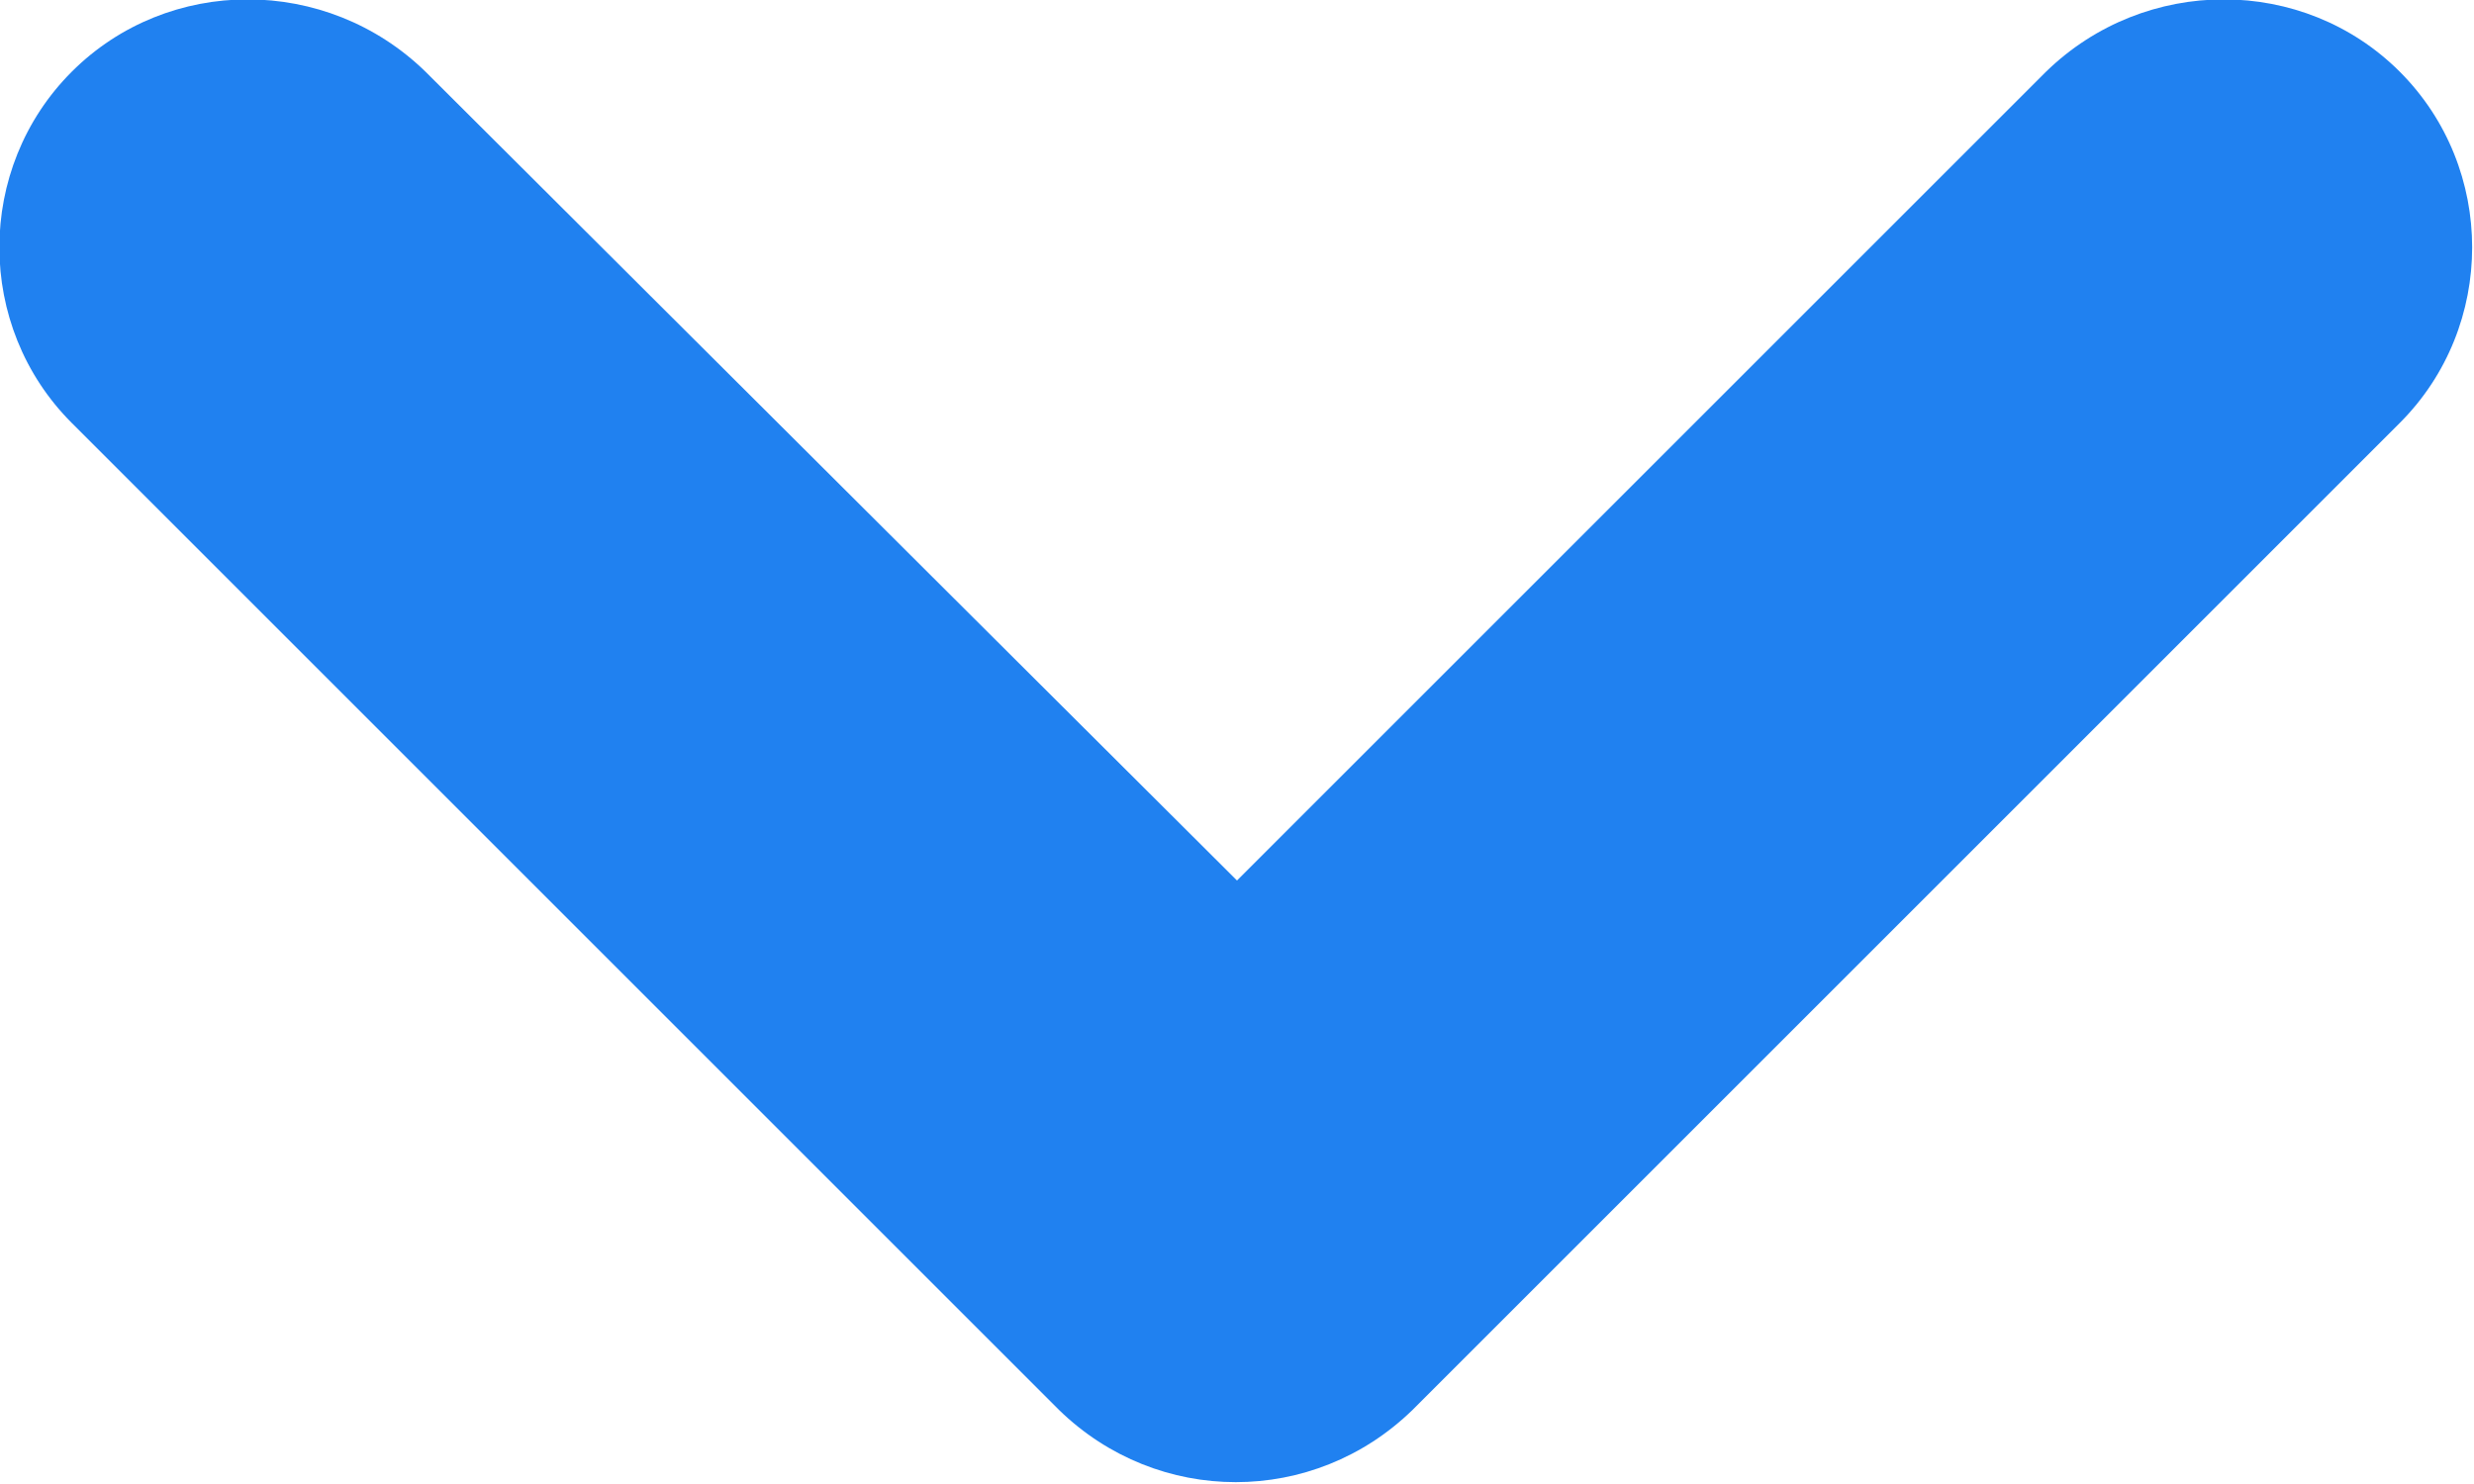 <svg width="10" height="6" viewBox="0 0 10 6" fill="none" xmlns="http://www.w3.org/2000/svg" xmlns:xlink="http://www.w3.org/1999/xlink">
	<desc>
			Created with Pixso.
	</desc>
	<defs/>
	<path id="Vector" d="M1.72 0.29C1.32 -0.1 0.68 -0.1 0.29 0.29C-0.1 0.68 -0.1 1.32 0.29 1.71L4.28 5.7C4.68 6.09 5.31 6.09 5.71 5.7L9.7 1.71C10.09 1.32 10.09 0.68 9.7 0.29C9.31 -0.1 8.67 -0.1 8.27 0.29L5 3.56L1.72 0.29Z" fill="#2081F0" fill-opacity="1" fill-rule="evenodd"/>
</svg>
